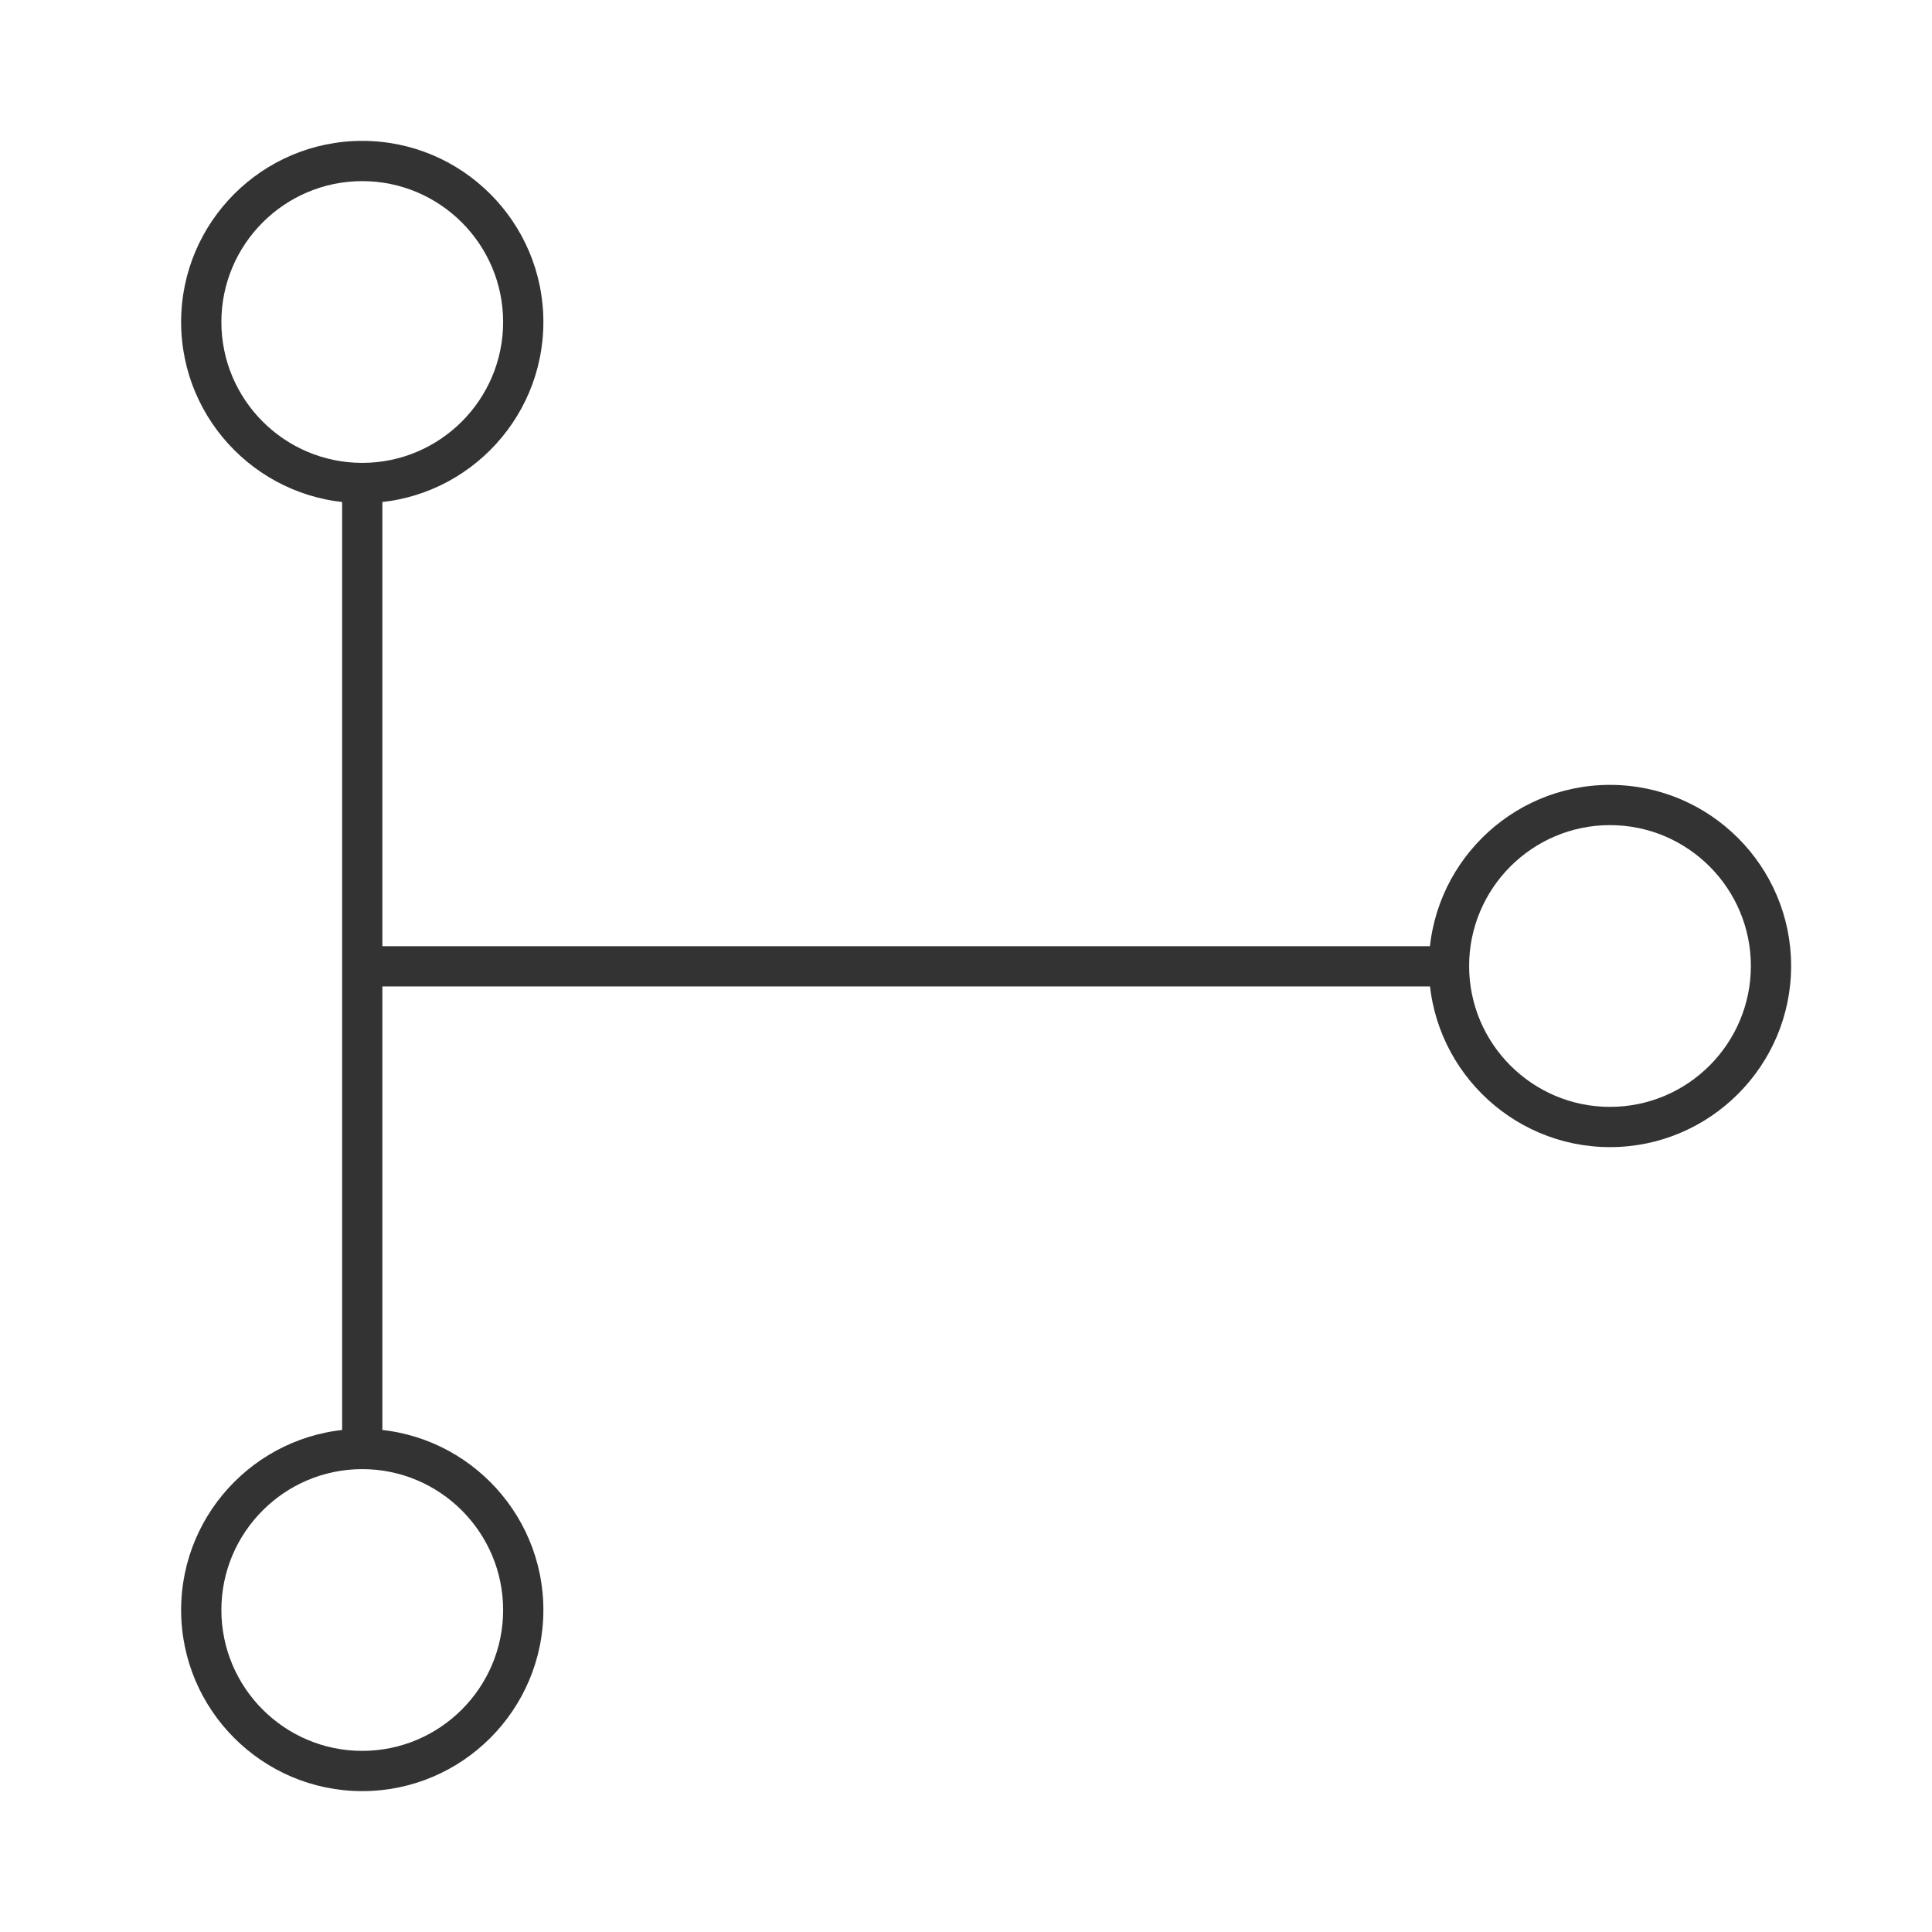 <?xml version="1.0" encoding="iso-8859-1"?>
<svg version="1.1" id="&#x56FE;&#x5C42;_1" xmlns="http://www.w3.org/2000/svg" xmlns:xlink="http://www.w3.org/1999/xlink" x="0px"
	 y="0px" viewBox="0 0 24 24" style="enable-background:new 0 0 24 24;" xml:space="preserve">
<path style="fill:#333333;" d="M20,14.25c-1.24,0-2.25-1.01-2.25-2.25c0-1.241,1.01-2.25,2.25-2.25s2.25,1.009,2.25,2.25
	C22.25,13.24,21.24,14.25,20,14.25z M20,10.25c-0.965,0-1.75,0.785-1.75,1.75s0.785,1.75,1.75,1.75s1.75-0.785,1.75-1.75
	S20.965,10.25,20,10.25z"/>
<path style="fill:#333333;" d="M4.5,6.25C3.259,6.25,2.25,5.241,2.25,4S3.259,1.75,4.5,1.75S6.75,2.759,6.75,4S5.741,6.25,4.5,6.25z
	 M4.5,2.25C3.535,2.25,2.75,3.035,2.75,4S3.535,5.75,4.5,5.75S6.25,4.965,6.25,4S5.465,2.25,4.5,2.25z"/>
<path style="fill:#333333;" d="M4.5,22.25c-1.241,0-2.25-1.01-2.25-2.25s1.009-2.25,2.25-2.25S6.75,18.76,6.75,20
	S5.741,22.25,4.5,22.25z M4.5,18.25c-0.965,0-1.75,0.785-1.75,1.75s0.785,1.75,1.75,1.75S6.25,20.965,6.25,20S5.465,18.25,4.5,18.25
	z"/>
<polygon style="fill:#333333;" points="4.75,18 4.25,18 4.25,6 4.75,6 4.75,11.754 18,11.754 18,12.254 4.75,12.254 "/>
</svg>






